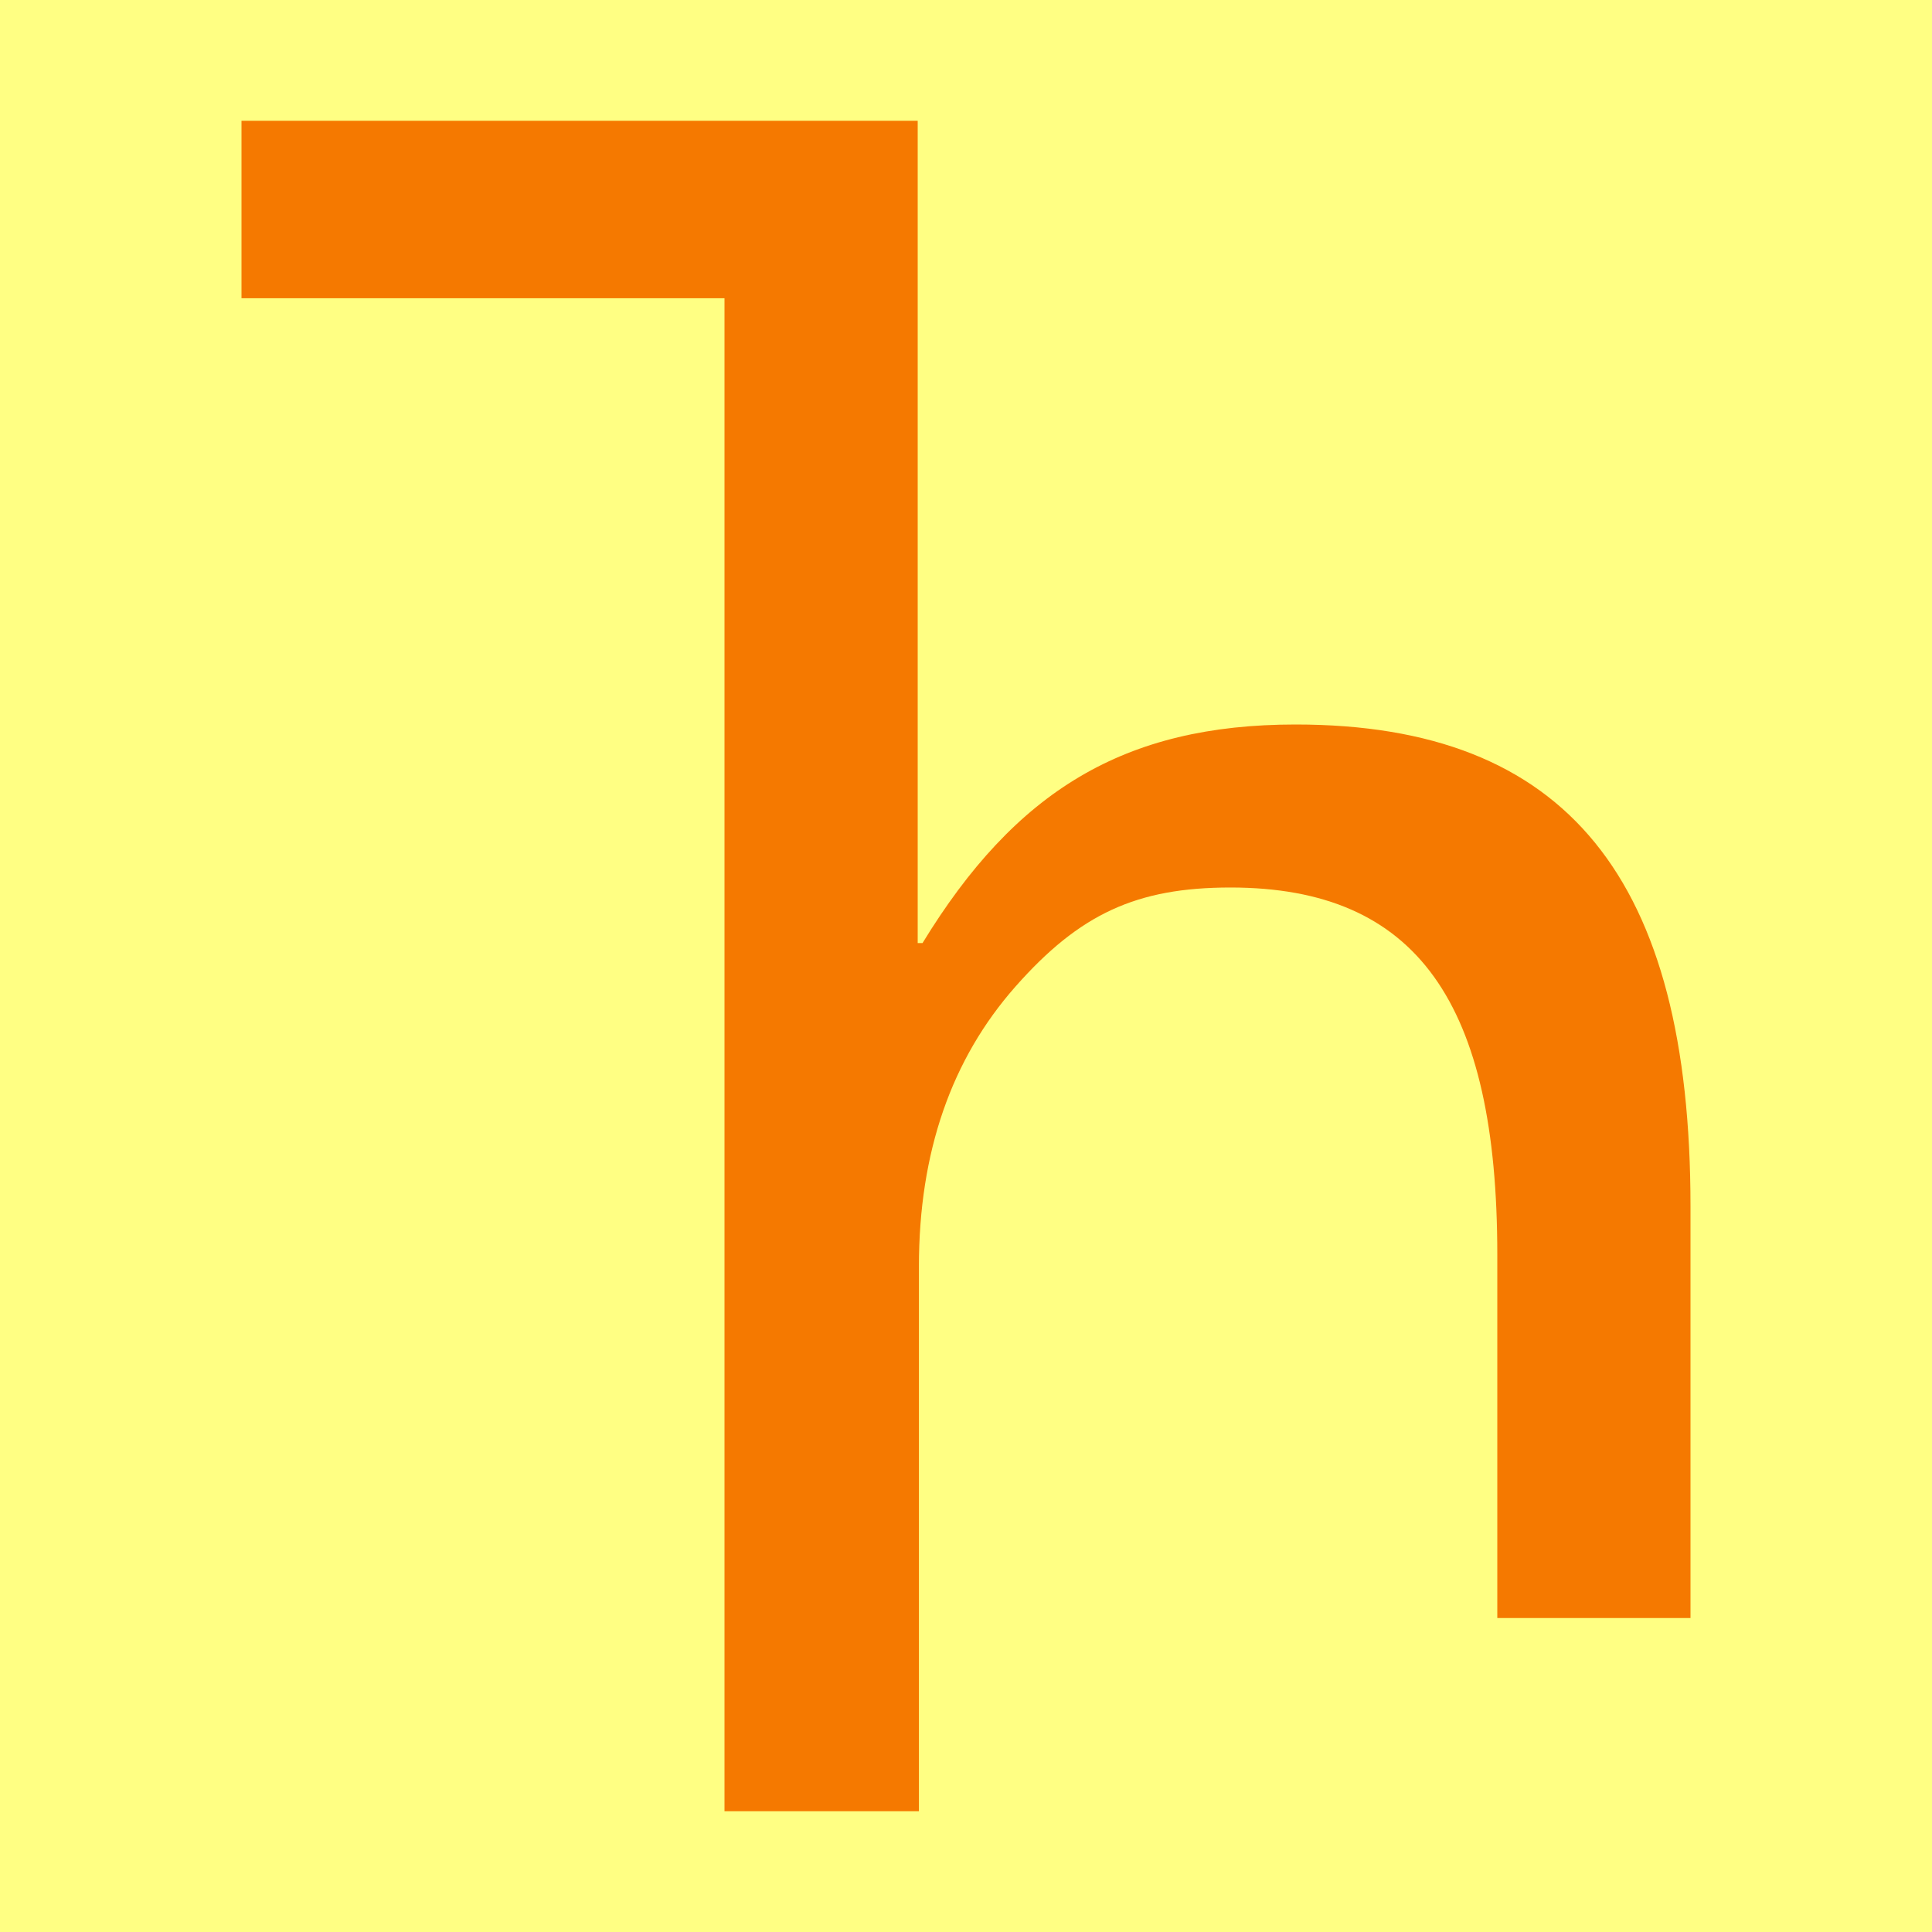 <svg height="16" viewBox="0 0 16 16" width="16" xmlns="http://www.w3.org/2000/svg"><path d="m0 0h16v16h-16z" fill="#ffff83"/><path d="m14 13.4h-1.6v-3.01c0-2.08-.66-3.04-2.21-3.04-.78 0-1.25.22-1.78.82s-.8 1.37-.8 2.32v4.51h-1.61v-12.53h-4v-1.47h5.6v6.81h.04c.77-1.26 1.67-1.81 3.09-1.81 2.25 0 3.27 1.28 3.27 3.99z" fill="#f57900"/></svg>